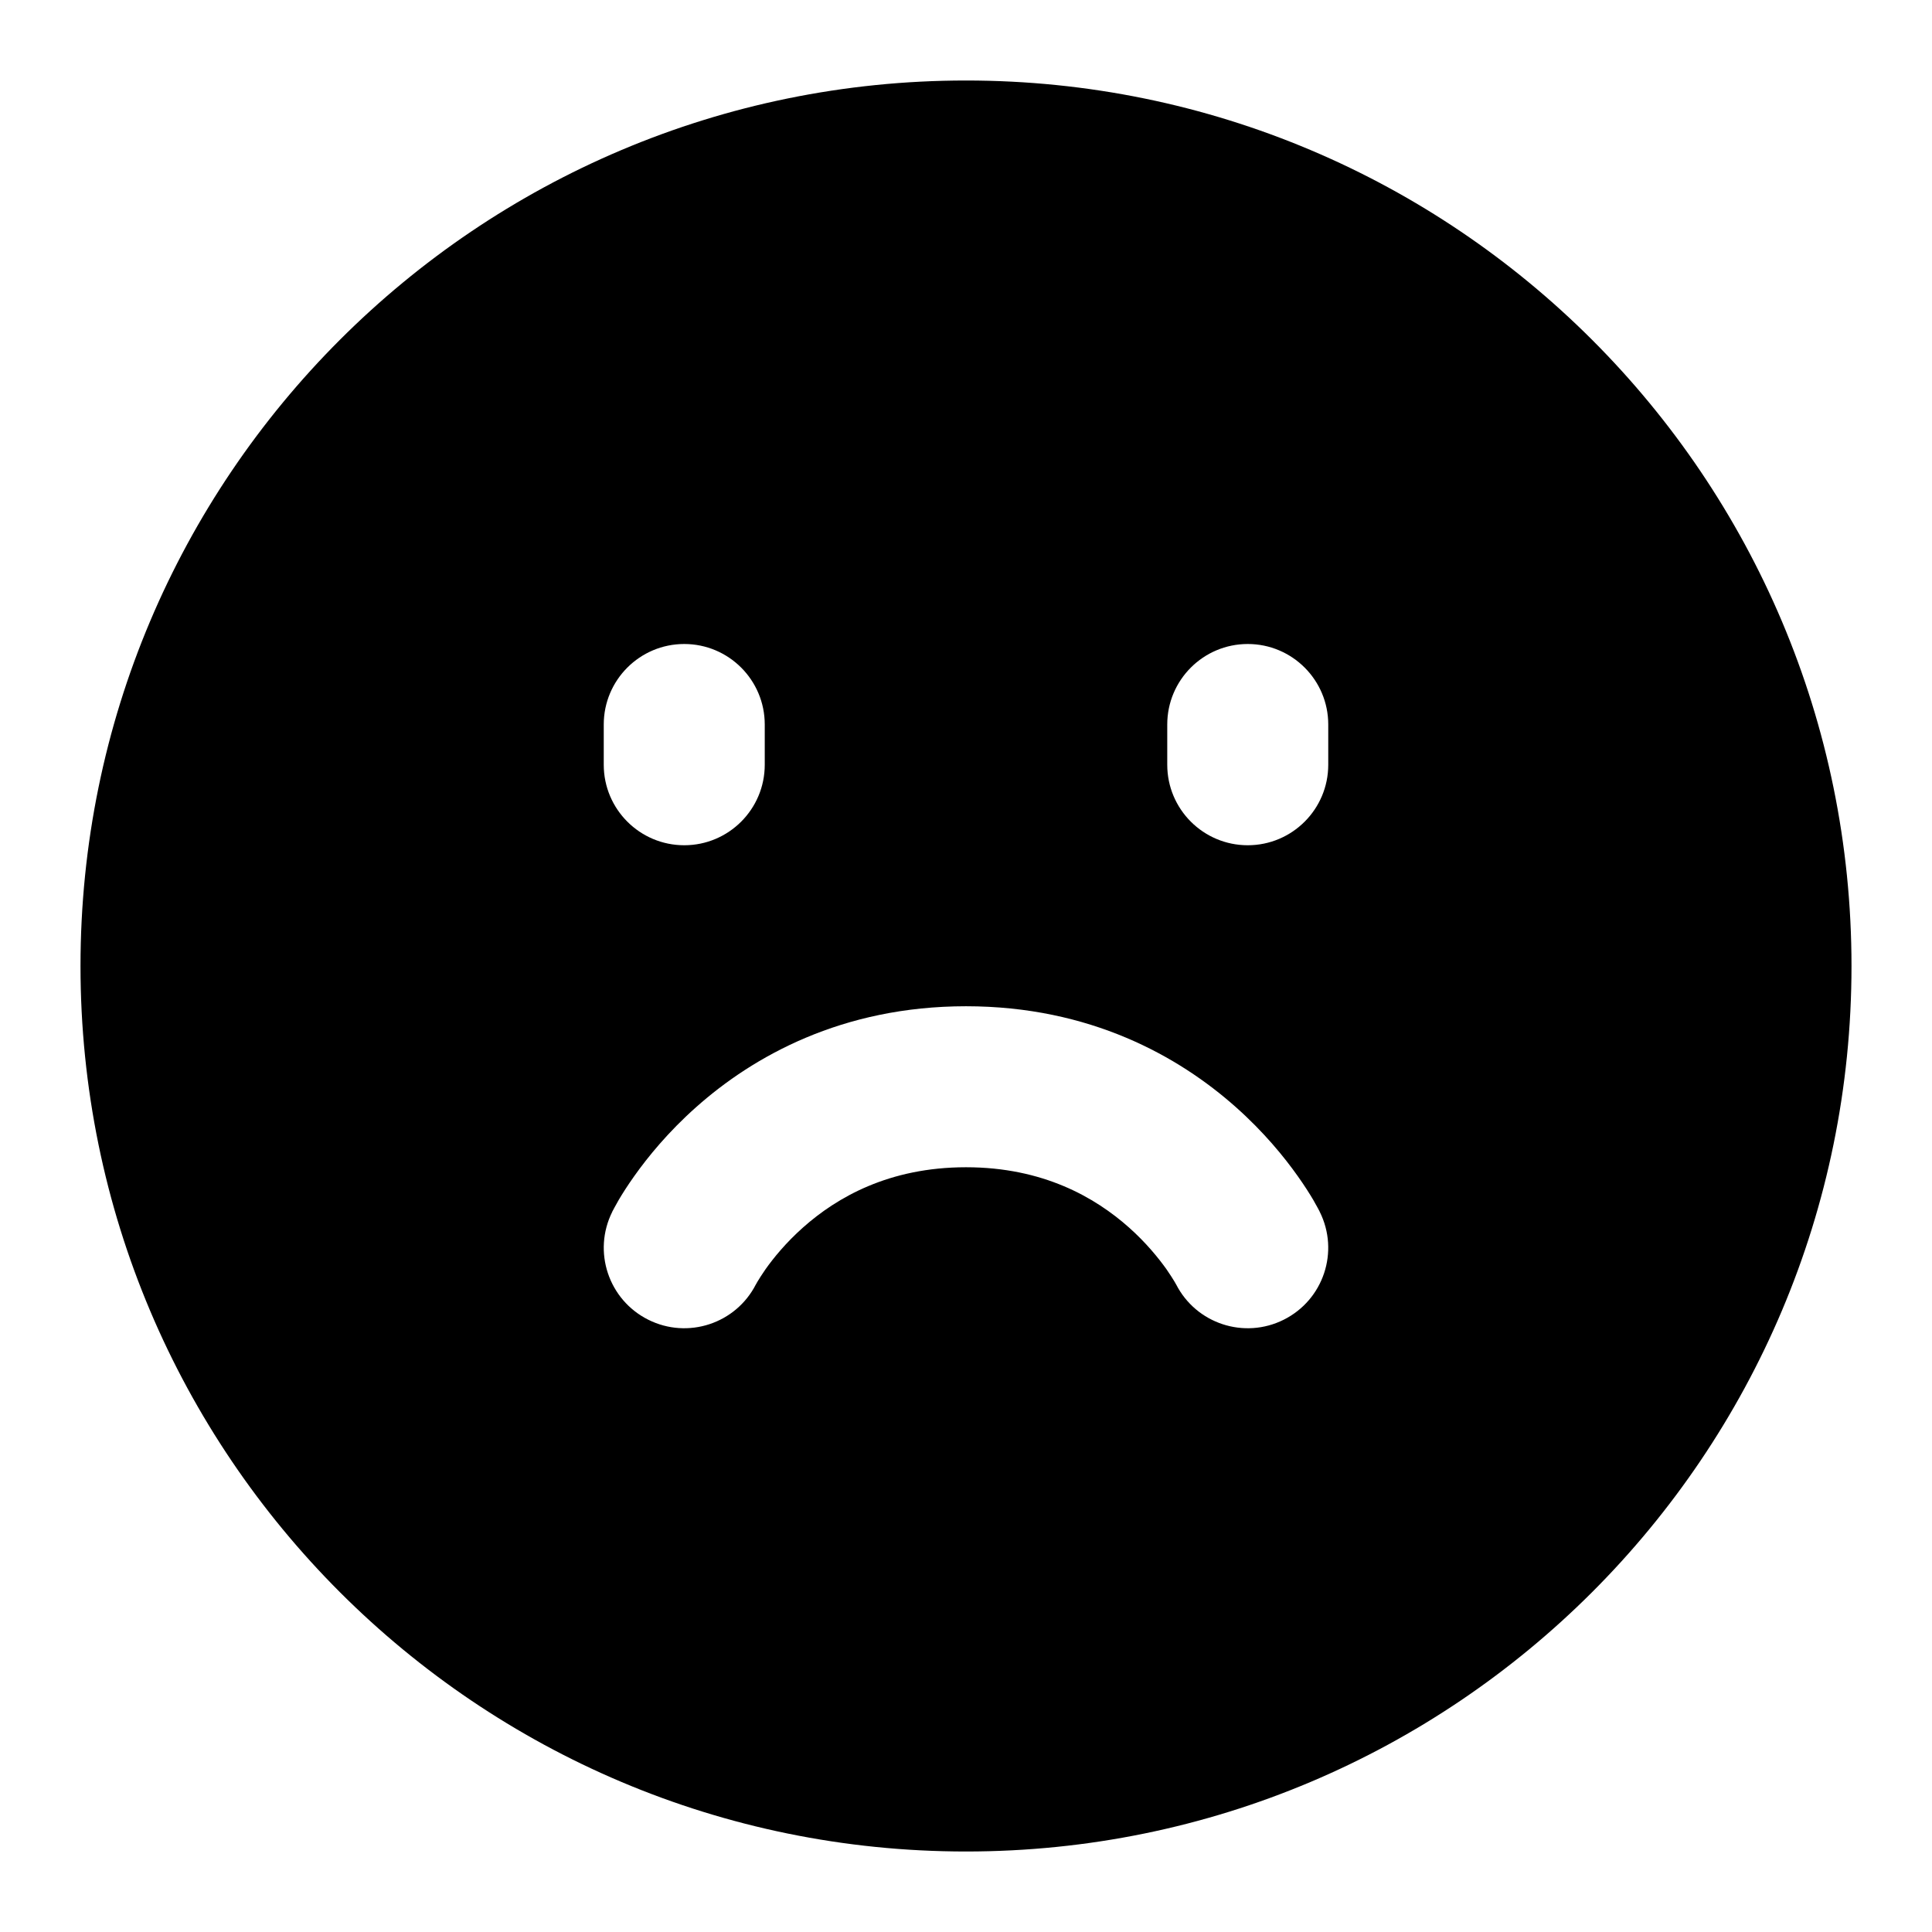 <svg width="24" height="24" viewBox="0 0 24 24" fill="currentColor"  xmlns="http://www.w3.org/2000/svg">
<path fill-rule="evenodd" clip-rule="evenodd" d="M1 12C1 5.925 5.925 1 12 1C18.075 1 23 5.925 23 12C23 18.075 18.075 23 12 23C5.925 23 1 18.075 1 12ZM16.5 9C16.5 8.448 16.052 8 15.5 8C14.948 8 14.5 8.448 14.5 9V9.5C14.5 10.052 14.948 10.5 15.5 10.5C16.052 10.5 16.5 10.052 16.5 9.5V9ZM8.5 8C9.052 8 9.5 8.448 9.5 9V9.5C9.5 10.052 9.052 10.5 8.5 10.5C7.948 10.5 7.5 10.052 7.5 9.5V9C7.5 8.448 7.948 8 8.5 8ZM12 12.5C10.457 12.5 9.354 13.125 8.648 13.753C8.299 14.063 8.047 14.373 7.879 14.61C7.795 14.728 7.731 14.83 7.686 14.906C7.664 14.945 7.646 14.977 7.633 15.001C7.626 15.014 7.62 15.024 7.616 15.033L7.61 15.044L7.607 15.049L7.606 15.051L7.606 15.052L7.608 15.053L7.608 15.054L7.606 15.053C7.359 15.547 7.559 16.147 8.053 16.394C8.544 16.64 9.141 16.443 9.39 15.955L9.391 15.954C9.394 15.949 9.4 15.938 9.409 15.922C9.429 15.889 9.463 15.834 9.511 15.765C9.609 15.627 9.763 15.437 9.977 15.247C10.396 14.875 11.043 14.5 12 14.5C12.957 14.5 13.604 14.875 14.023 15.247C14.237 15.437 14.39 15.627 14.489 15.765C14.537 15.834 14.571 15.889 14.591 15.922C14.6 15.938 14.606 15.949 14.609 15.954L14.61 15.955C14.859 16.443 15.456 16.64 15.947 16.394C16.441 16.147 16.641 15.547 16.394 15.053L16.392 15.054L16.392 15.053L16.394 15.052L16.392 15.049L16.39 15.044L16.384 15.033C16.381 15.027 16.377 15.02 16.373 15.012C16.371 15.009 16.369 15.005 16.367 15.001C16.354 14.977 16.336 14.945 16.314 14.906C16.269 14.83 16.205 14.728 16.121 14.61C15.953 14.373 15.701 14.063 15.352 13.753C14.646 13.125 13.543 12.5 12 12.5Z" />
</svg>

